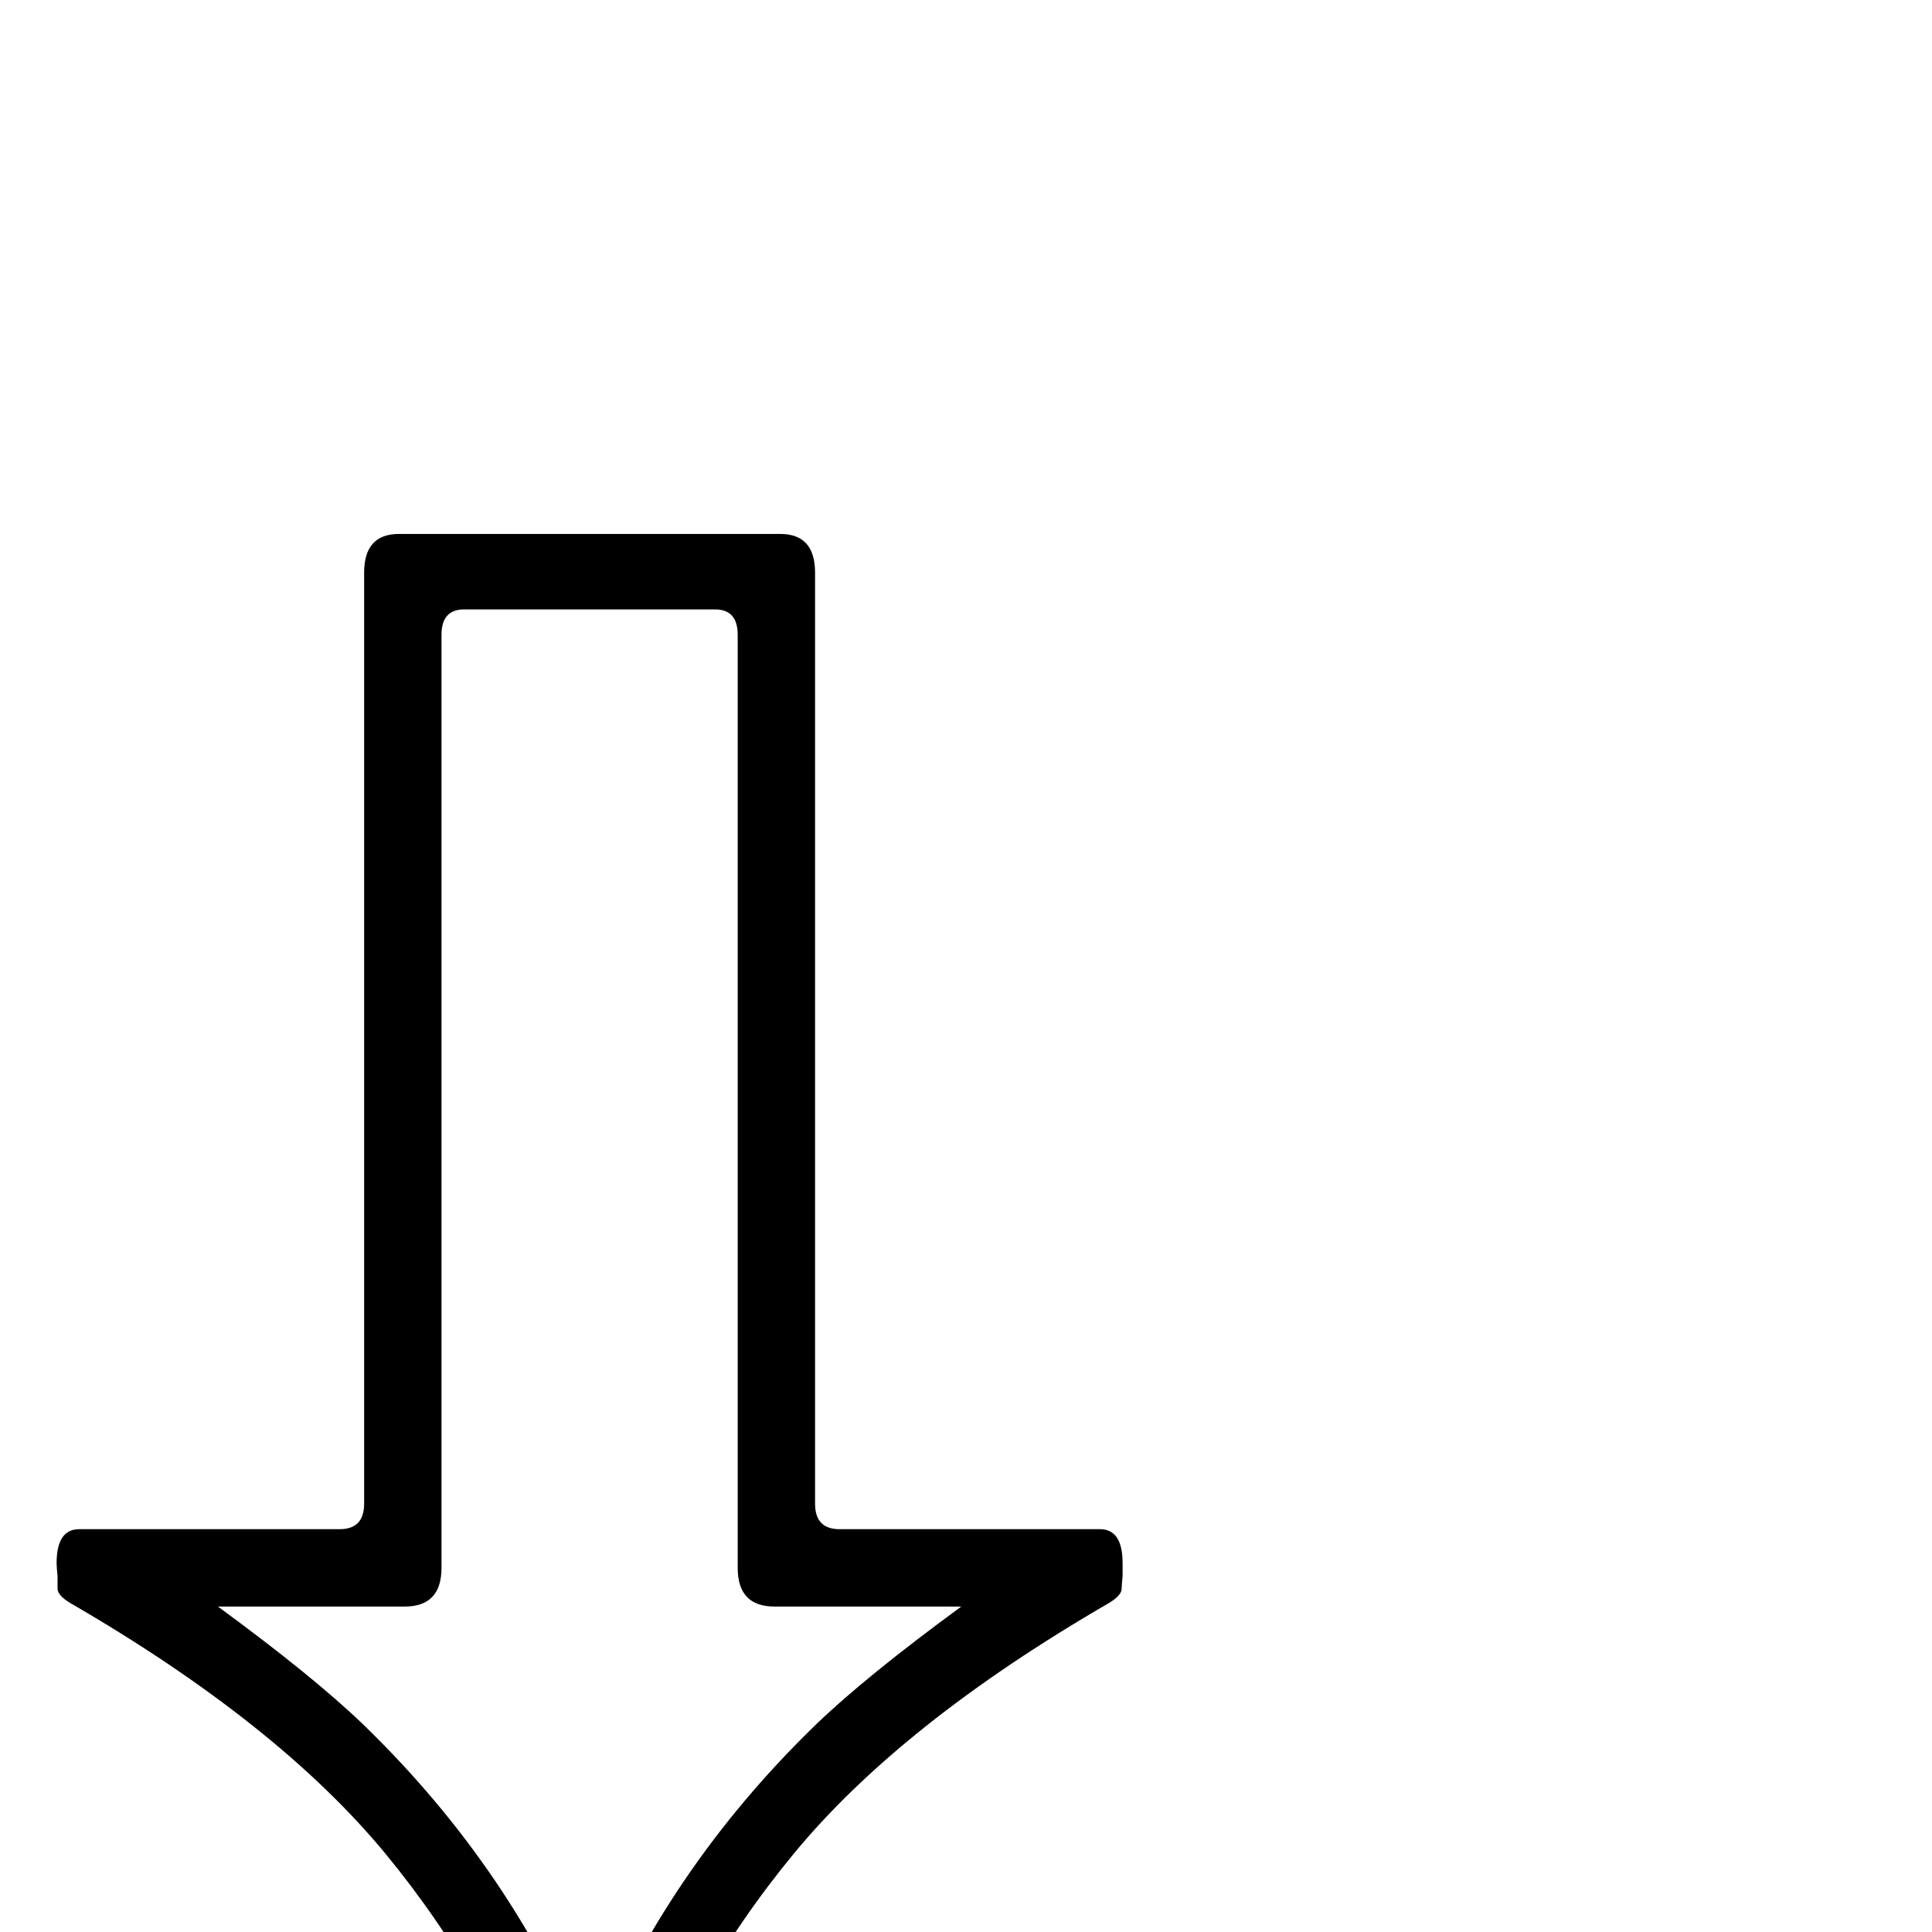 <?xml version="1.0" standalone="no"?>
<!DOCTYPE svg PUBLIC "-//W3C//DTD SVG 1.1//EN" "http://www.w3.org/Graphics/SVG/1.1/DTD/svg11.dtd" >
<svg viewBox="0 -442 2048 2048">
  <g transform="matrix(1 0 0 -1 0 1606)">
   <path fill="currentColor"
d="M1190 391v-14q-1 -9 -1 -13q0 -7 -13 -15q-221 -128 -335 -266.5t-169 -302.5q-7 -27 -24 -80q-7 -18 -23 -18t-23 18q-8 27 -24 80q-55 164 -169 302.5t-335 266.5q-13 8 -13 15v13q-1 10 -1 14q0 36 24 36h276q26 0 26 27v987q0 41 37 41h404q37 0 37 -41v-987
q0 -27 26 -27h276q24 0 24 -36zM1019 345h-198q-39 0 -39 41v989q0 27 -24 27h-266q-24 0 -24 -27v-989q0 -41 -39 -41h-198q101 -74 154 -125q160 -155 240 -354q80 199 240 354q53 51 154 125z" />
  </g>

</svg>
